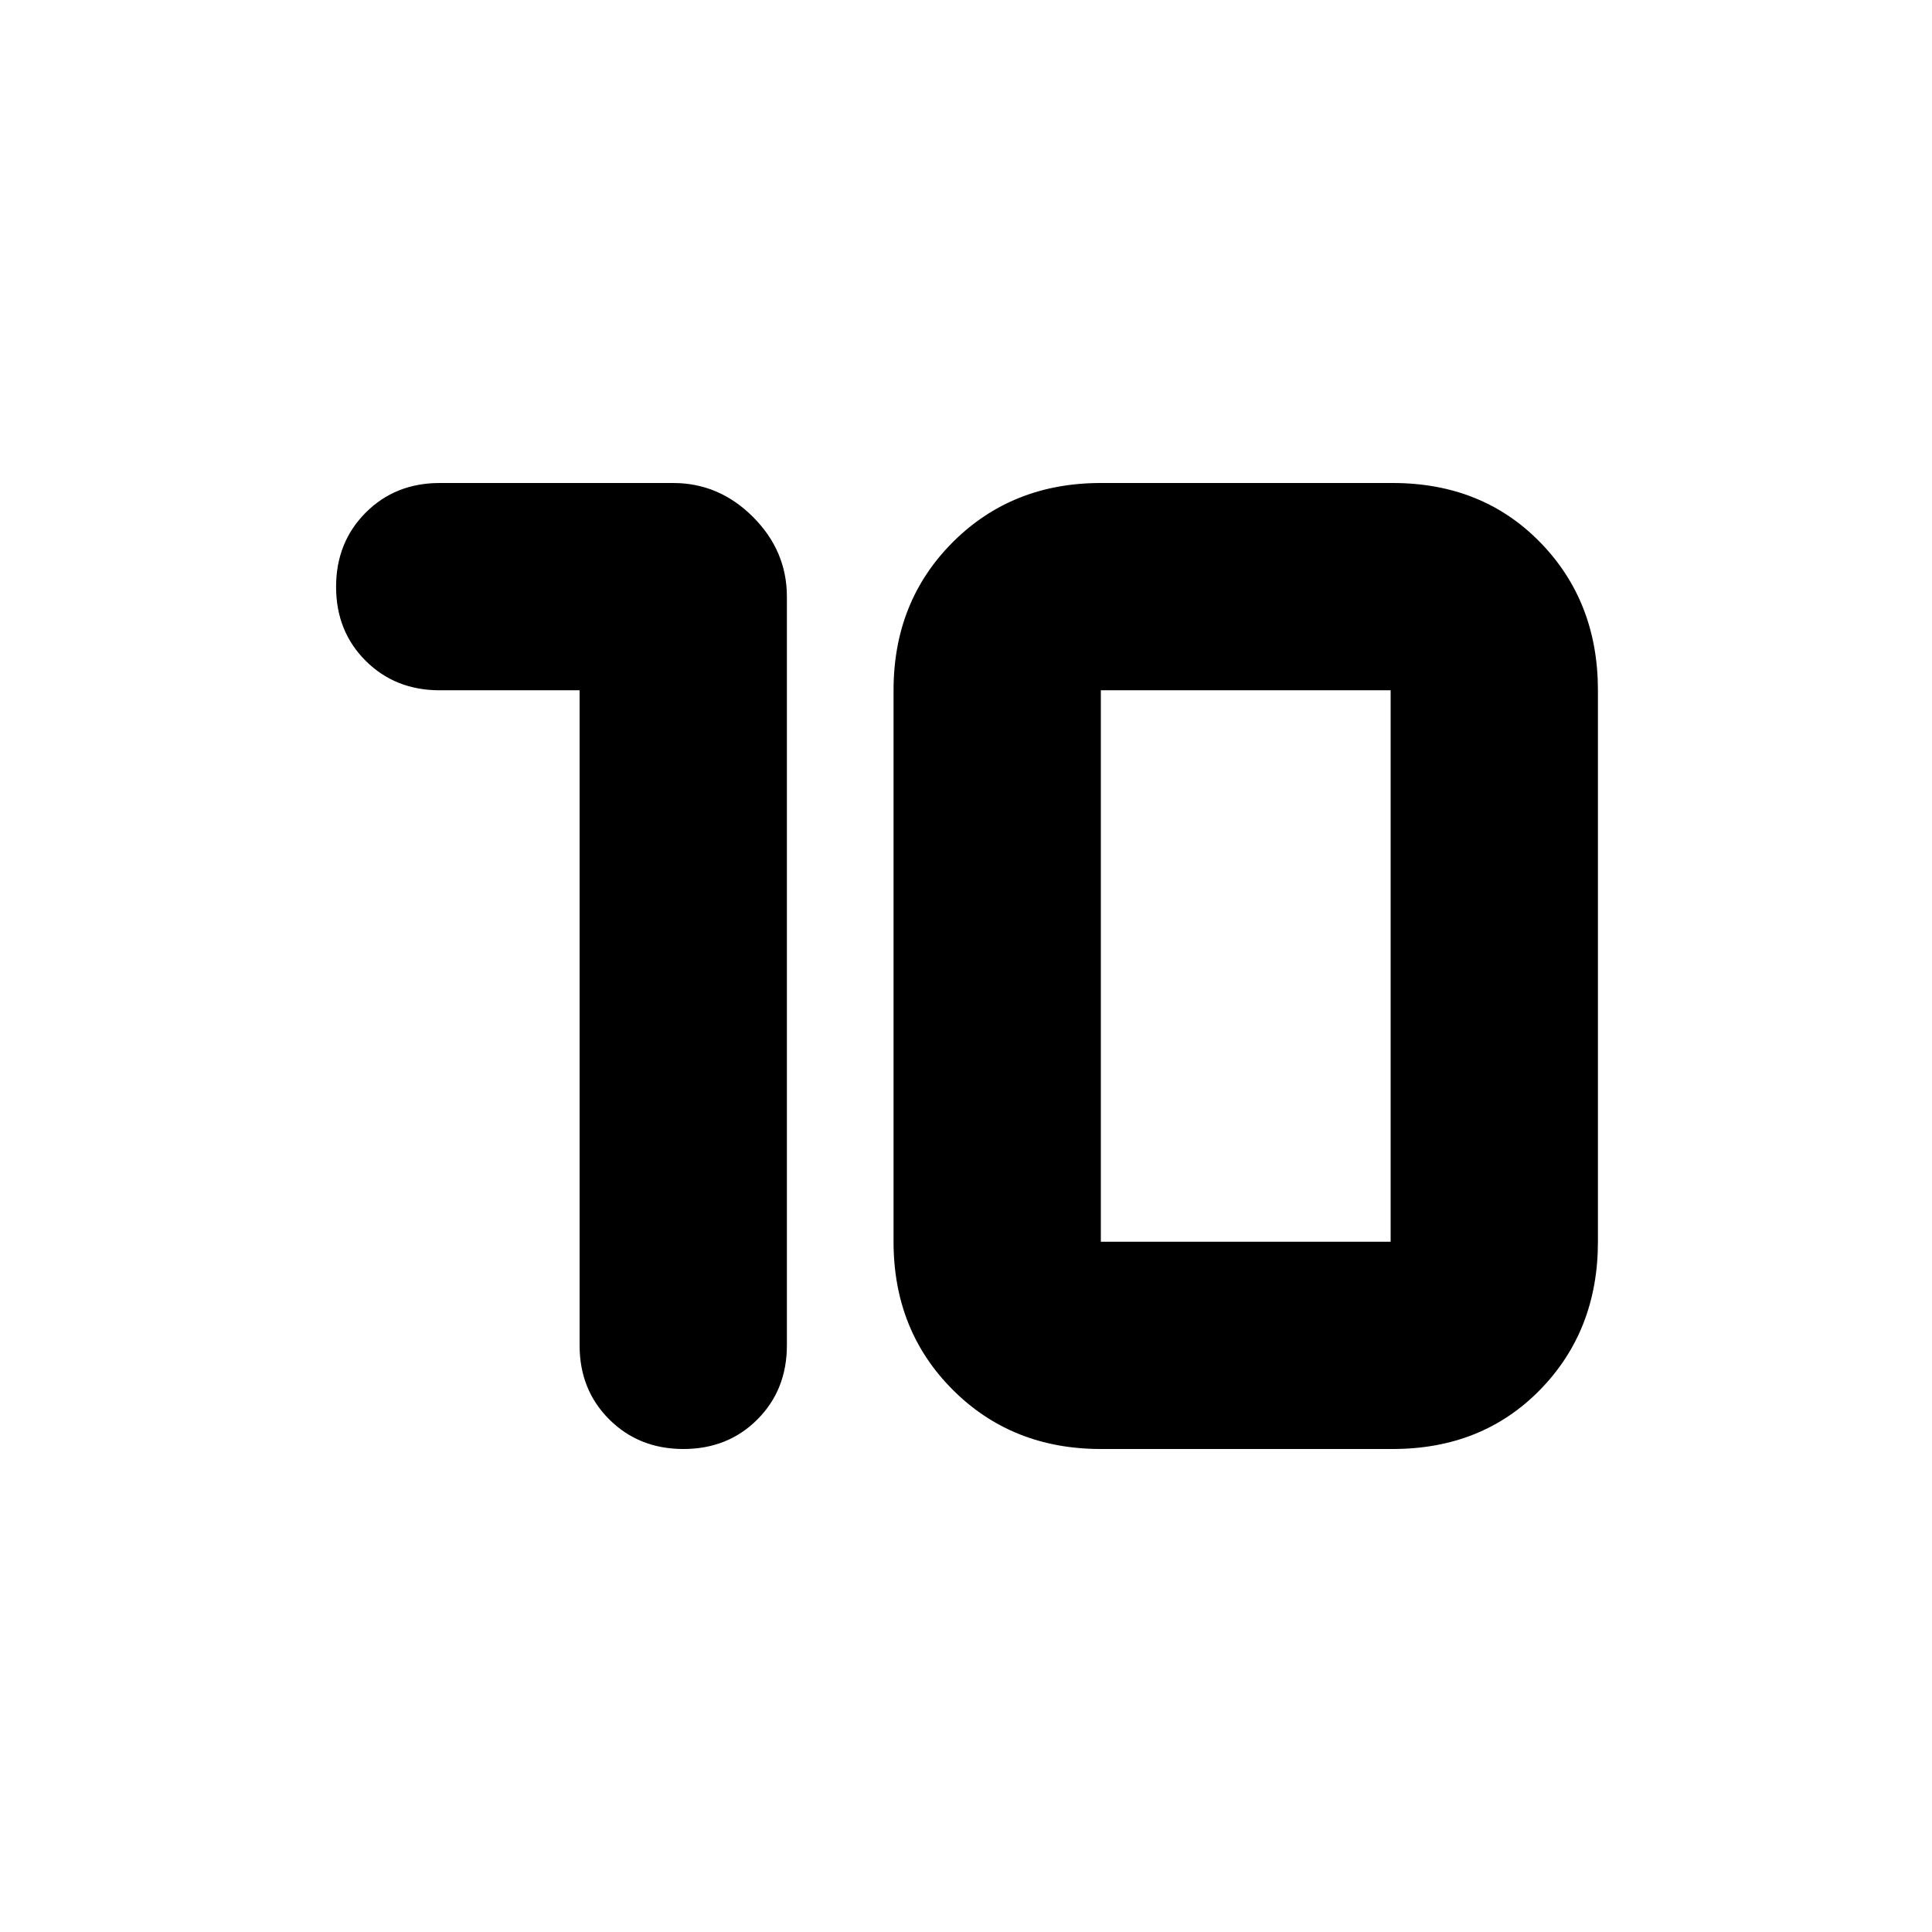 <svg xmlns="http://www.w3.org/2000/svg" height="20" viewBox="0 -960 960 960" width="20"><path d="M547-343h144v-274H547v274Zm0 103q-44.17 0-73.58-29.42Q444-298.83 444-343v-274q0-44.17 29.42-73.58Q502.83-720 547-720h145q44.5 0 73.25 29.42Q794-661.17 794-617v274q0 44.17-28.75 73.58Q736.5-240 692-240H547ZM288-617h-69.5q-22.12 0-36.81-14.66Q167-646.32 167-668.41t14.69-36.84Q196.38-720 218.5-720h116q22.8 0 39.65 16.85Q391-686.3 391-663.5v372q0 22.12-14.66 36.81Q361.68-240 339.59-240t-36.84-14.69Q288-269.38 288-291.5V-617Z"/></svg>